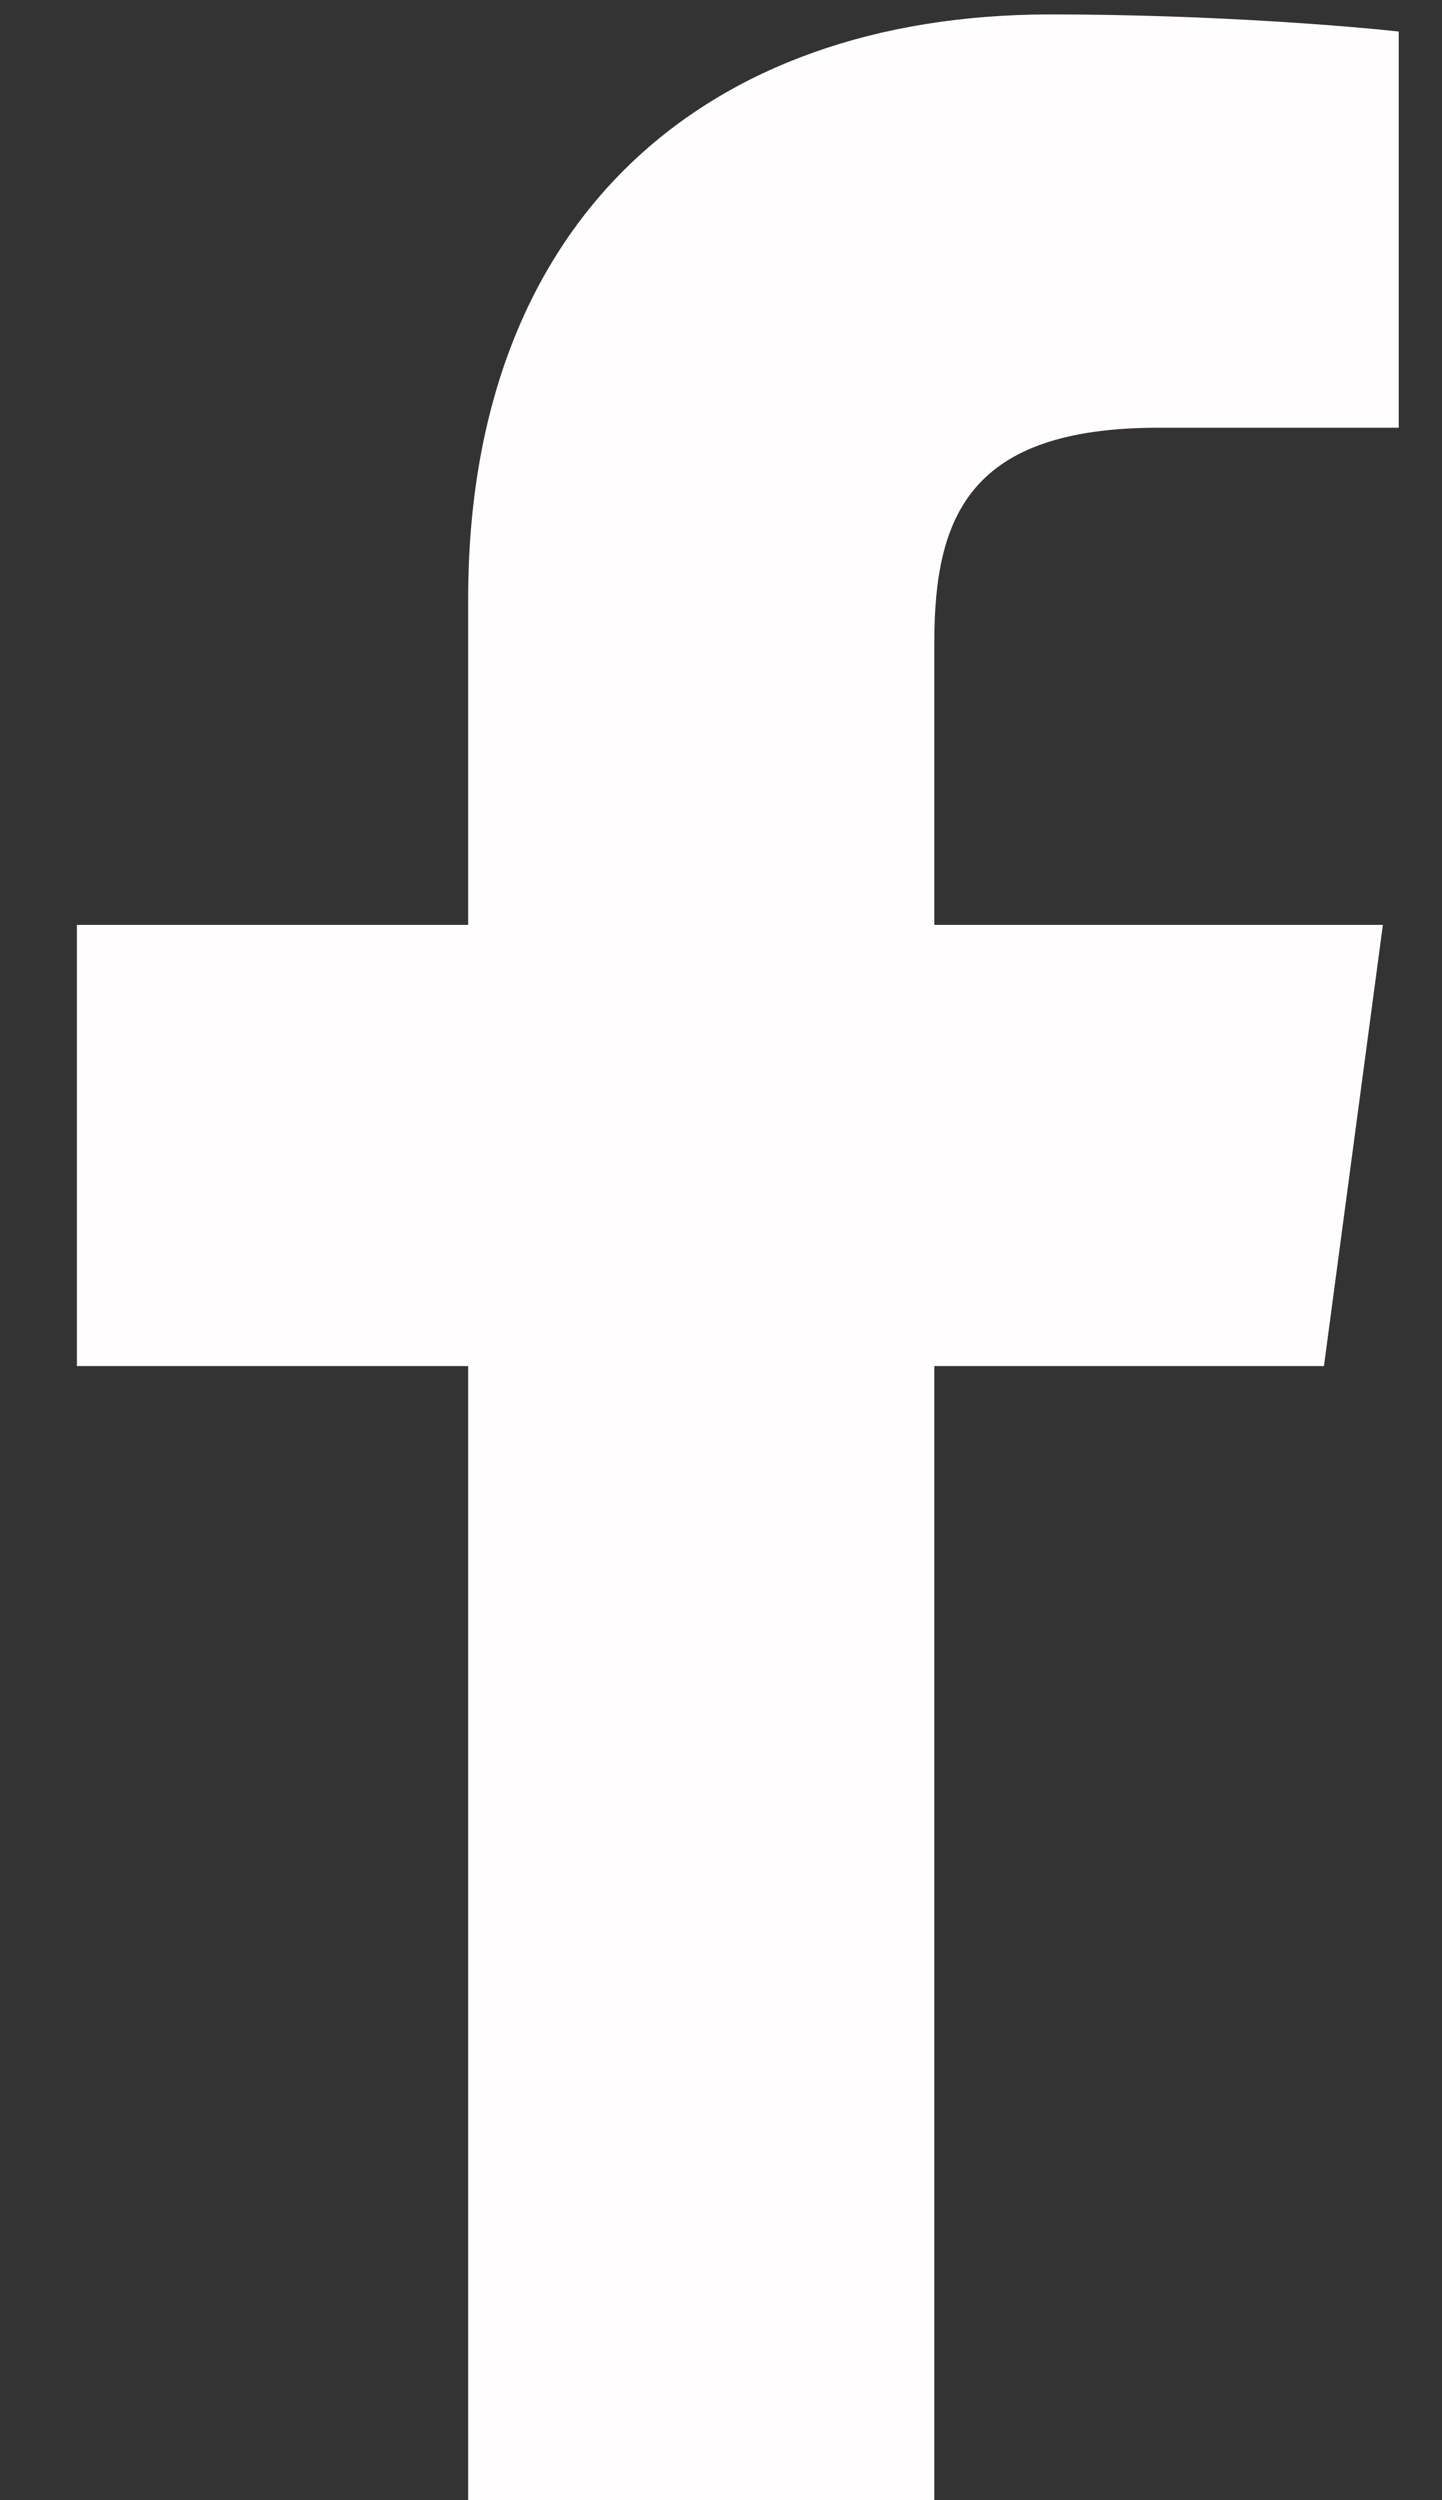 <svg width="15" height="26" viewBox="0 0 15 26" fill="none" xmlns="http://www.w3.org/2000/svg">
<rect x="0" y="0" width="15" height="26" fill="#333333" stroke="none"/>
<path d="M4.87 26H9.719V14.206H13.772L14.385 9.618H9.719V6.678C9.719 5.353 10.099 4.448 12.052 4.448H14.55V0.328C14.12 0.28 12.647 0.15 10.926 0.15C7.319 0.15 4.87 2.299 4.87 6.225V9.618H0.8V14.206H4.87V26Z" fill="#FFFDFD"/>
</svg>
